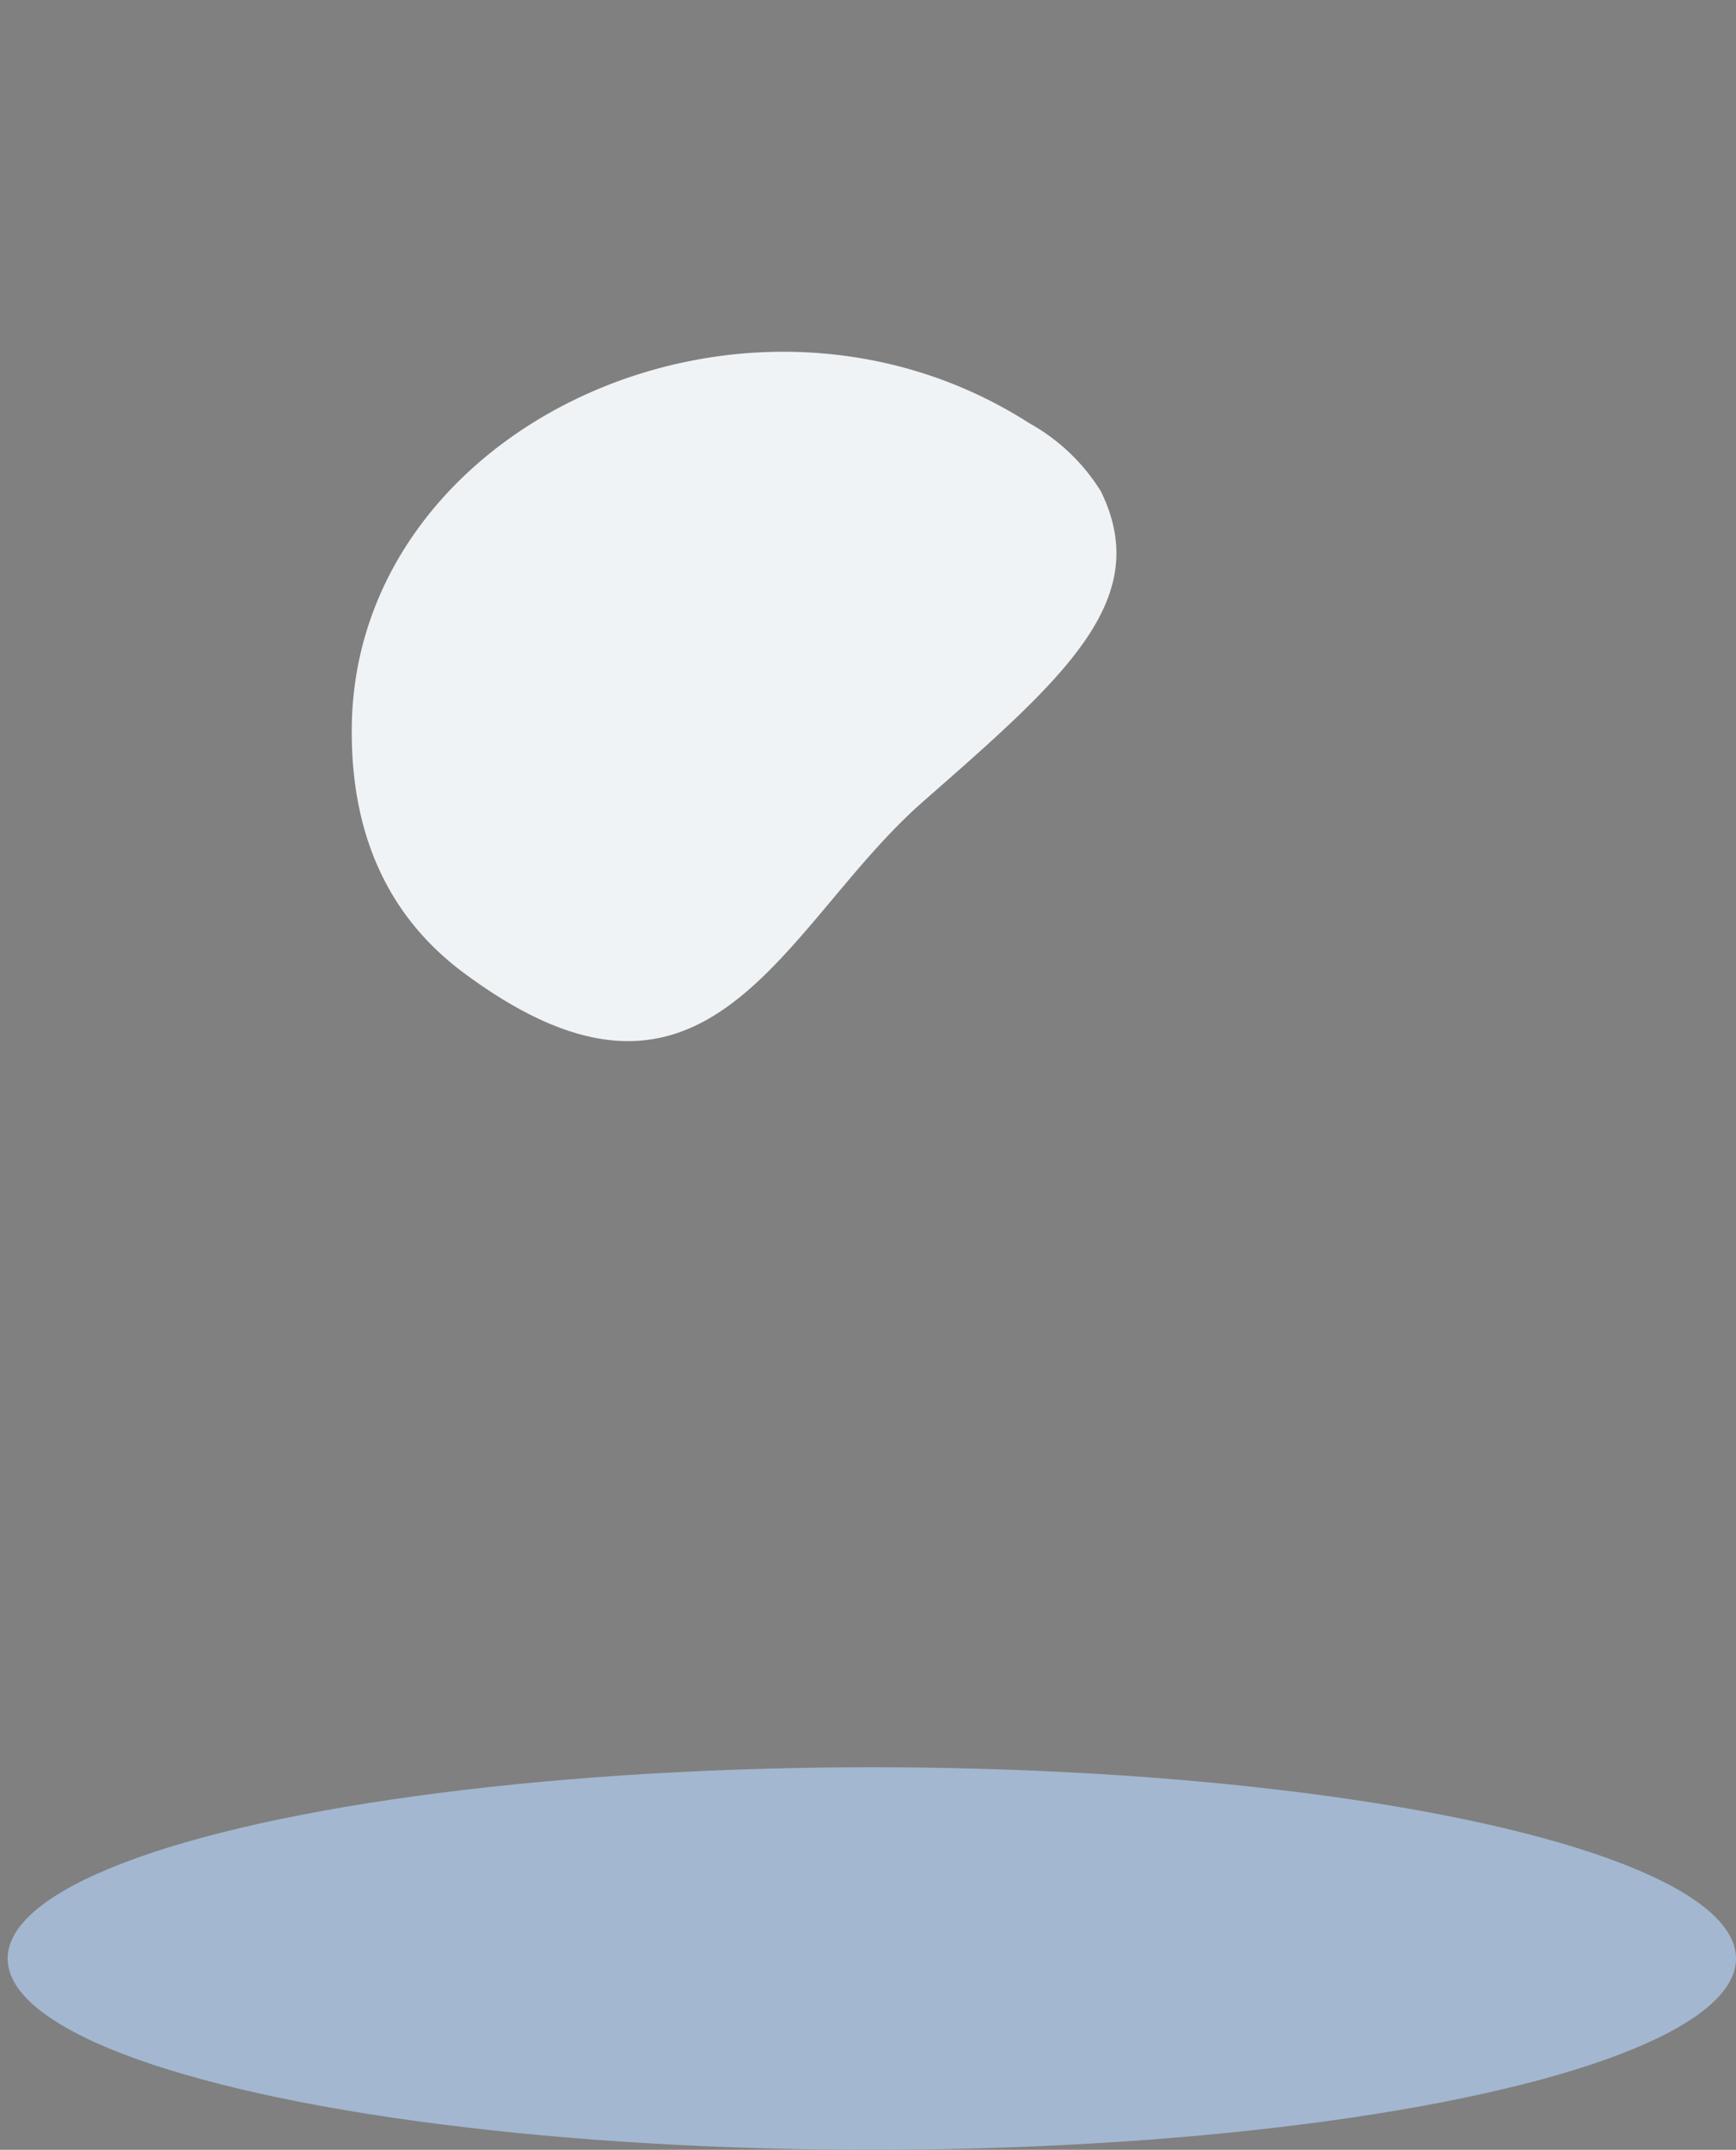 <svg id="mail" xmlns="http://www.w3.org/2000/svg" viewBox="0 0 113.5 140.5">
  <rect x="0" y="0" width="113.5" height="140.5" fill="#808080" stroke="none"/>
  <defs>
    <style>
      .cls-1 {
        fill: #a3b7d0;
      }

      .cls-2 {
        fill: #f0f3f5;
      }

      .cls-3 {
        fill: none;
        stroke: #000;
        stroke-miterlimit: 10;
      }

    .cls-3 {
		stroke-dasharray: 350;
		stroke-dashoffset: 350;
		-webkit-animation: dash 5s linear forwards;
		animation: dash 5s infinite linear forwards;
	}

	@keyframes dash {
		50% {
			stroke-dashoffset: 0;
		}
		100%{
			stroke-dashoffset: 0;
		}
	}


    </style>
  </defs>
  <title>location</title>
  <g id="color">
    <ellipse class="cls-1" cx="57" cy="128" rx="56.5" ry="12.5"/>
    <path class="cls-2" d="M121.22,55.56c-18.29-11.72-44.07,0-44.3,19.84-.07,6,1.7,11.84,7.21,16,16.24,12.14,20.88-3,30.16-11.13S129.37,67.08,125.89,60A12.85,12.85,0,0,0,121.22,55.56Z" transform="translate(-53.92 -27.9)"/>
  </g>
  <g id="lines">
    <path class="cls-3" d="M102.42,149.4s42-53,42-80-22-41-41-41-43,13-43,42S102.42,149.4,102.42,149.4Z" transform="translate(-53.92 -27.9)"/>
    <path class="cls-3" d="M79.42,138.4s-25,5-25,13,30,15,48,15,49-5,49-14-25-14-25-14" transform="translate(-53.92 -27.9)"/>
    <circle class="cls-3" cx="49" cy="44" r="19.5"/>
  </g>
</svg>
